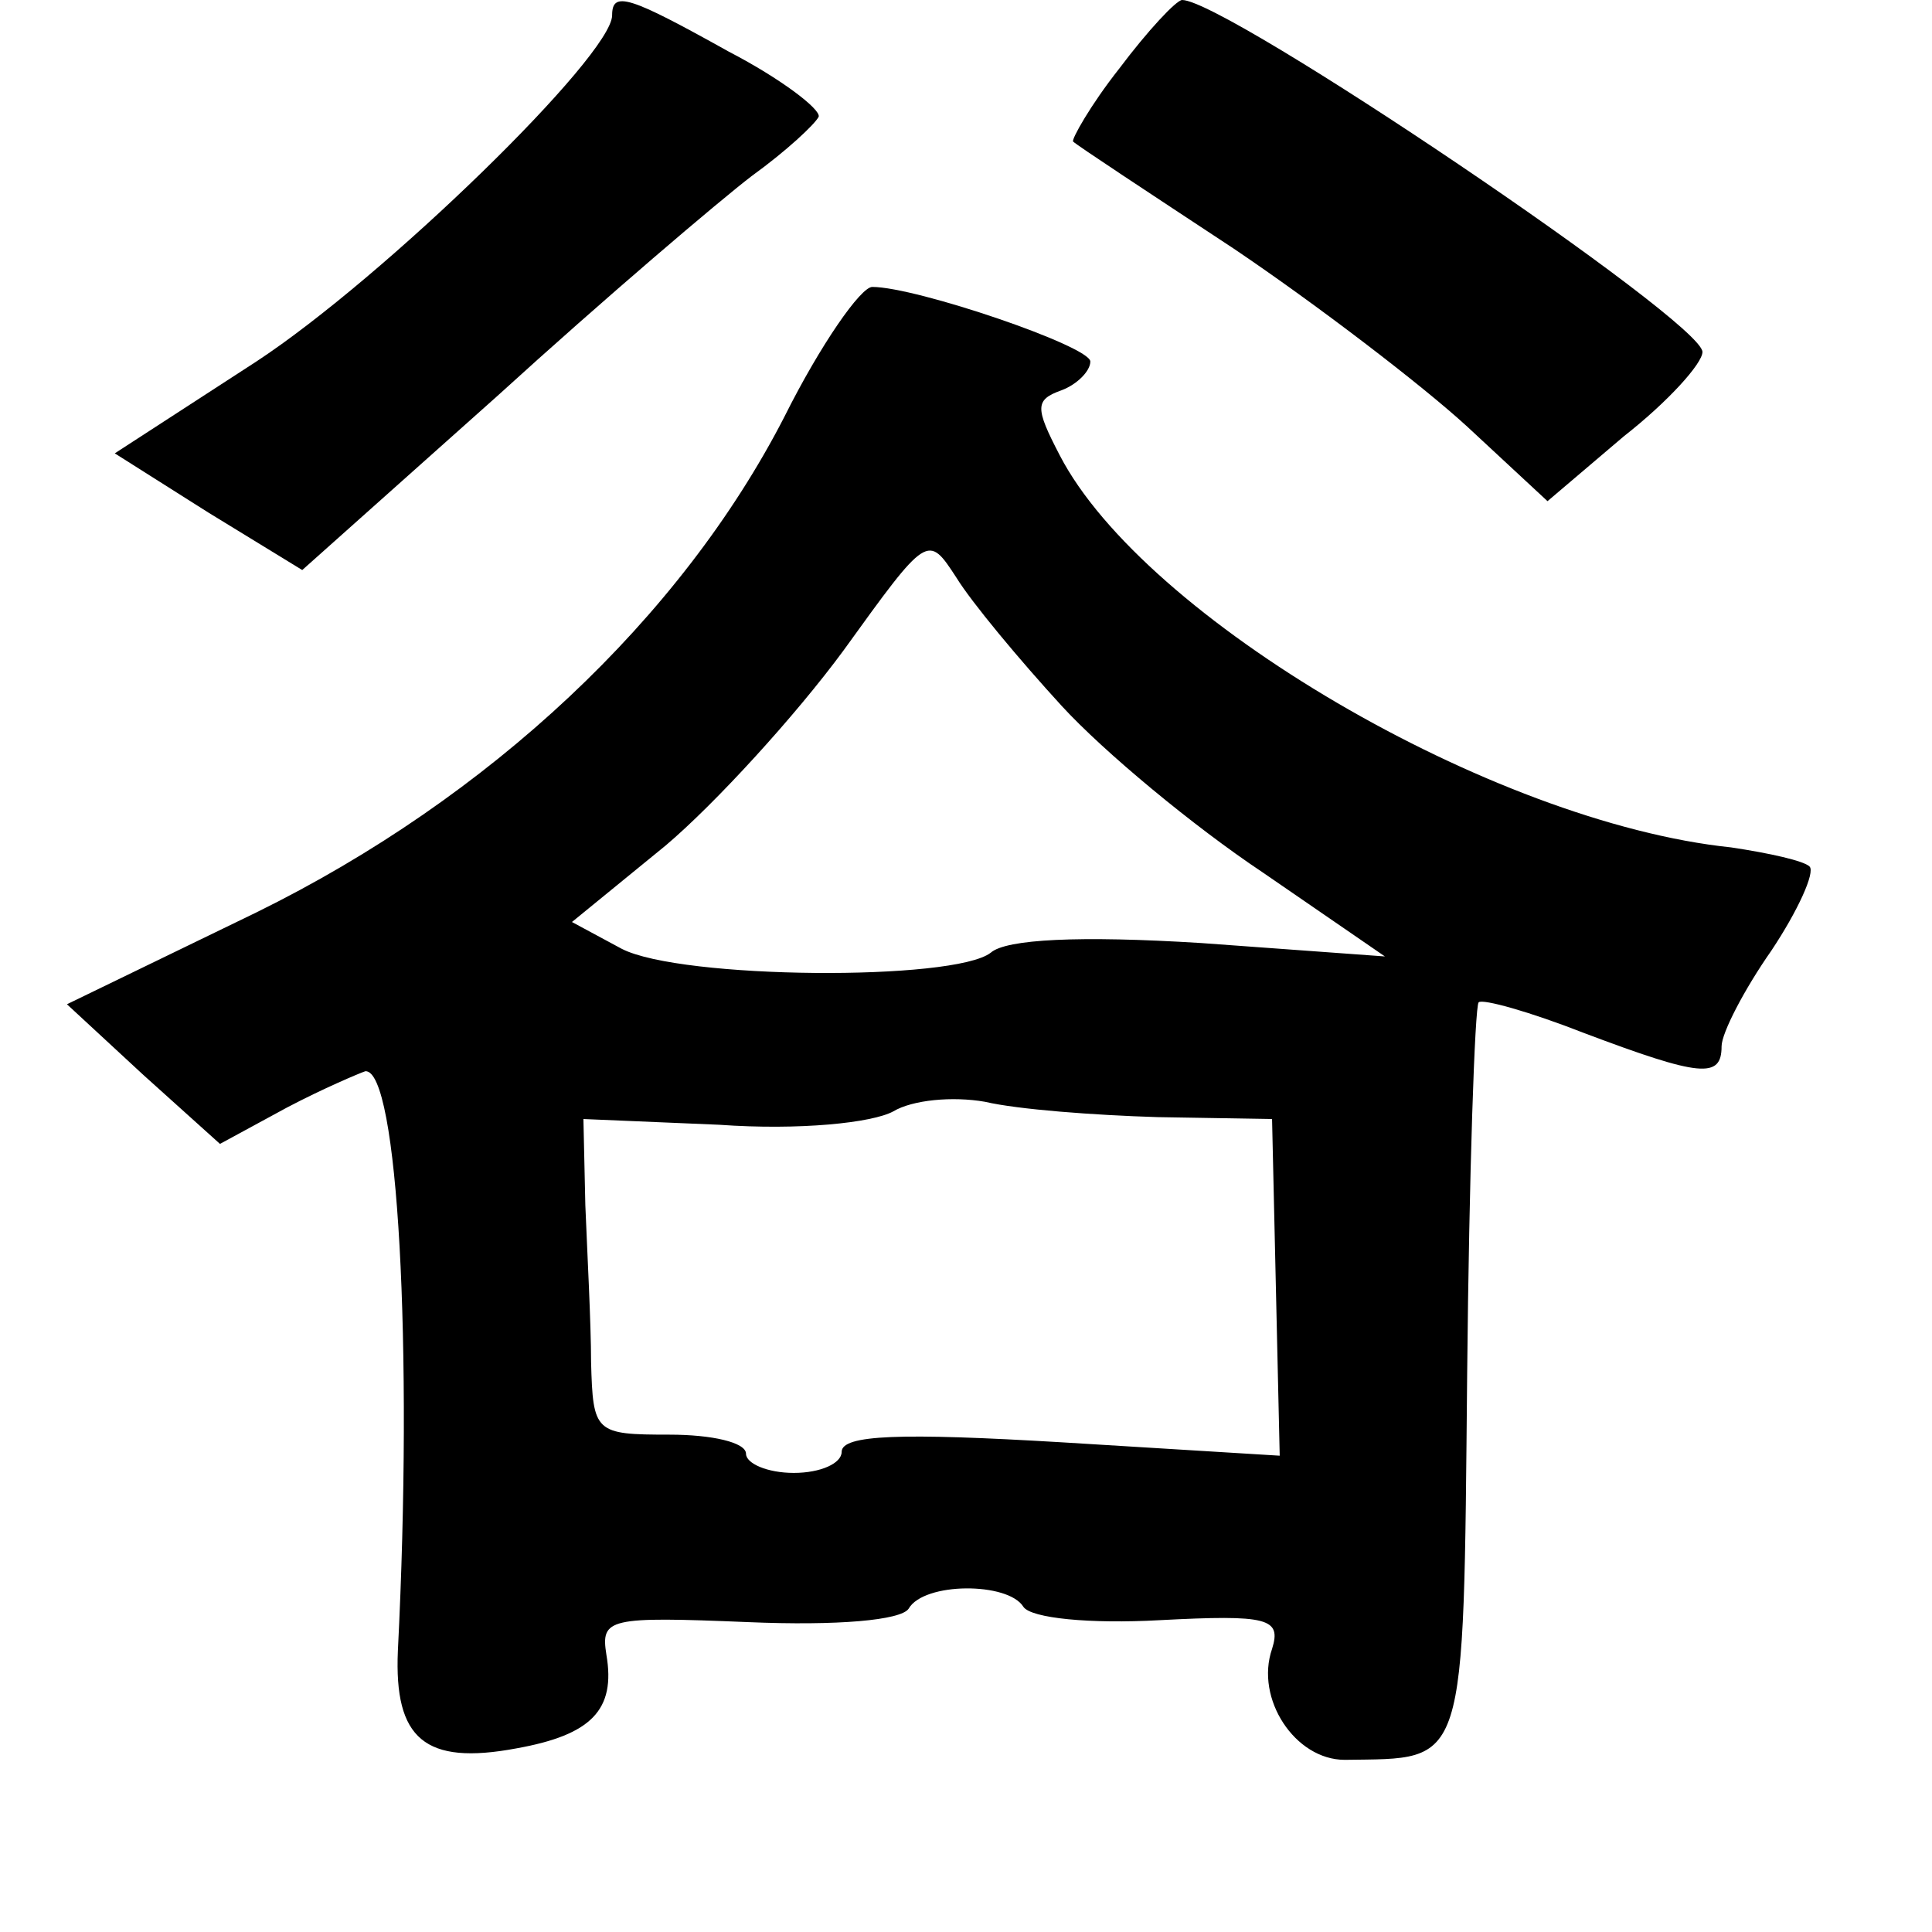 <?xml version="1.0" standalone="no"?>
<!DOCTYPE svg PUBLIC "-//W3C//DTD SVG 20010904//EN"
 "http://www.w3.org/TR/2001/REC-SVG-20010904/DTD/svg10.dtd">
<svg version="1.0" xmlns="http://www.w3.org/2000/svg"
 width="101pt" height="101pt" viewBox="0 0 101 101"
 preserveAspectRatio="xMidYMid meet">
<g transform="translate(0,101) scale(0.1,-0.1)"
fill="#000000" stroke="none">
<path d="M320 1002 c0 -21 -119 -137 -186 -181 l-74 -48 49 -31 49 -30 102 91
c56 51 116 102 133 115 18 13 33 27 35 31 1 4 -20 20 -47 34 -52 29 -61 32
-61 19z"/>
<path d="M585 974 c-15 -19 -25 -37 -24 -38 2 -2 40 -27 84 -56 43 -29 98 -71
122 -93 l42 -39 40 34 c23 18 41 38 41 44 0 16 -249 184 -272 184 -3 0 -18
-16 -33 -36z"/>
<path d="M410 792 c-54 -105 -154 -199 -276 -259 l-99 -48 40 -37 40 -36 35
19 c19 10 38 18 41 19 17 1 25 -144 17 -303 -2 -46 14 -60 62 -51 39 7 52 20
47 49 -3 19 1 20 74 17 47 -2 80 1 84 7 8 14 52 14 60 1 4 -6 35 -9 71 -7 57
3 64 1 59 -15 -9 -26 12 -58 38 -58 64 1 62 -7 64 202 1 104 4 192 6 194 2 2
27 -5 55 -16 61 -23 72 -24 72 -7 0 7 12 30 26 50 14 21 23 41 20 44 -3 3 -21
7 -41 10 -125 13 -307 120 -351 205 -13 25 -13 29 1 34 8 3 15 10 15 15 0 8
-91 39 -114 39 -6 0 -27 -30 -46 -68z m145 -151 c22 -24 69 -63 105 -87 l64
-44 -96 7 c-64 4 -102 2 -110 -5 -19 -15 -162 -14 -193 2 l-26 14 49 40 c26
22 68 68 93 102 44 61 44 61 59 38 8 -13 33 -43 55 -67z m50 -215 l60 -1 2
-88 2 -88 -114 7 c-84 5 -115 4 -115 -5 0 -6 -11 -11 -25 -11 -14 0 -25 5 -25
10 0 6 -18 10 -40 10 -39 0 -40 1 -41 38 0 20 -2 57 -3 82 l-1 45 71 -3 c42
-3 80 1 91 7 10 6 31 8 48 5 17 -4 57 -7 90 -8z"/>
</g>
</svg>
